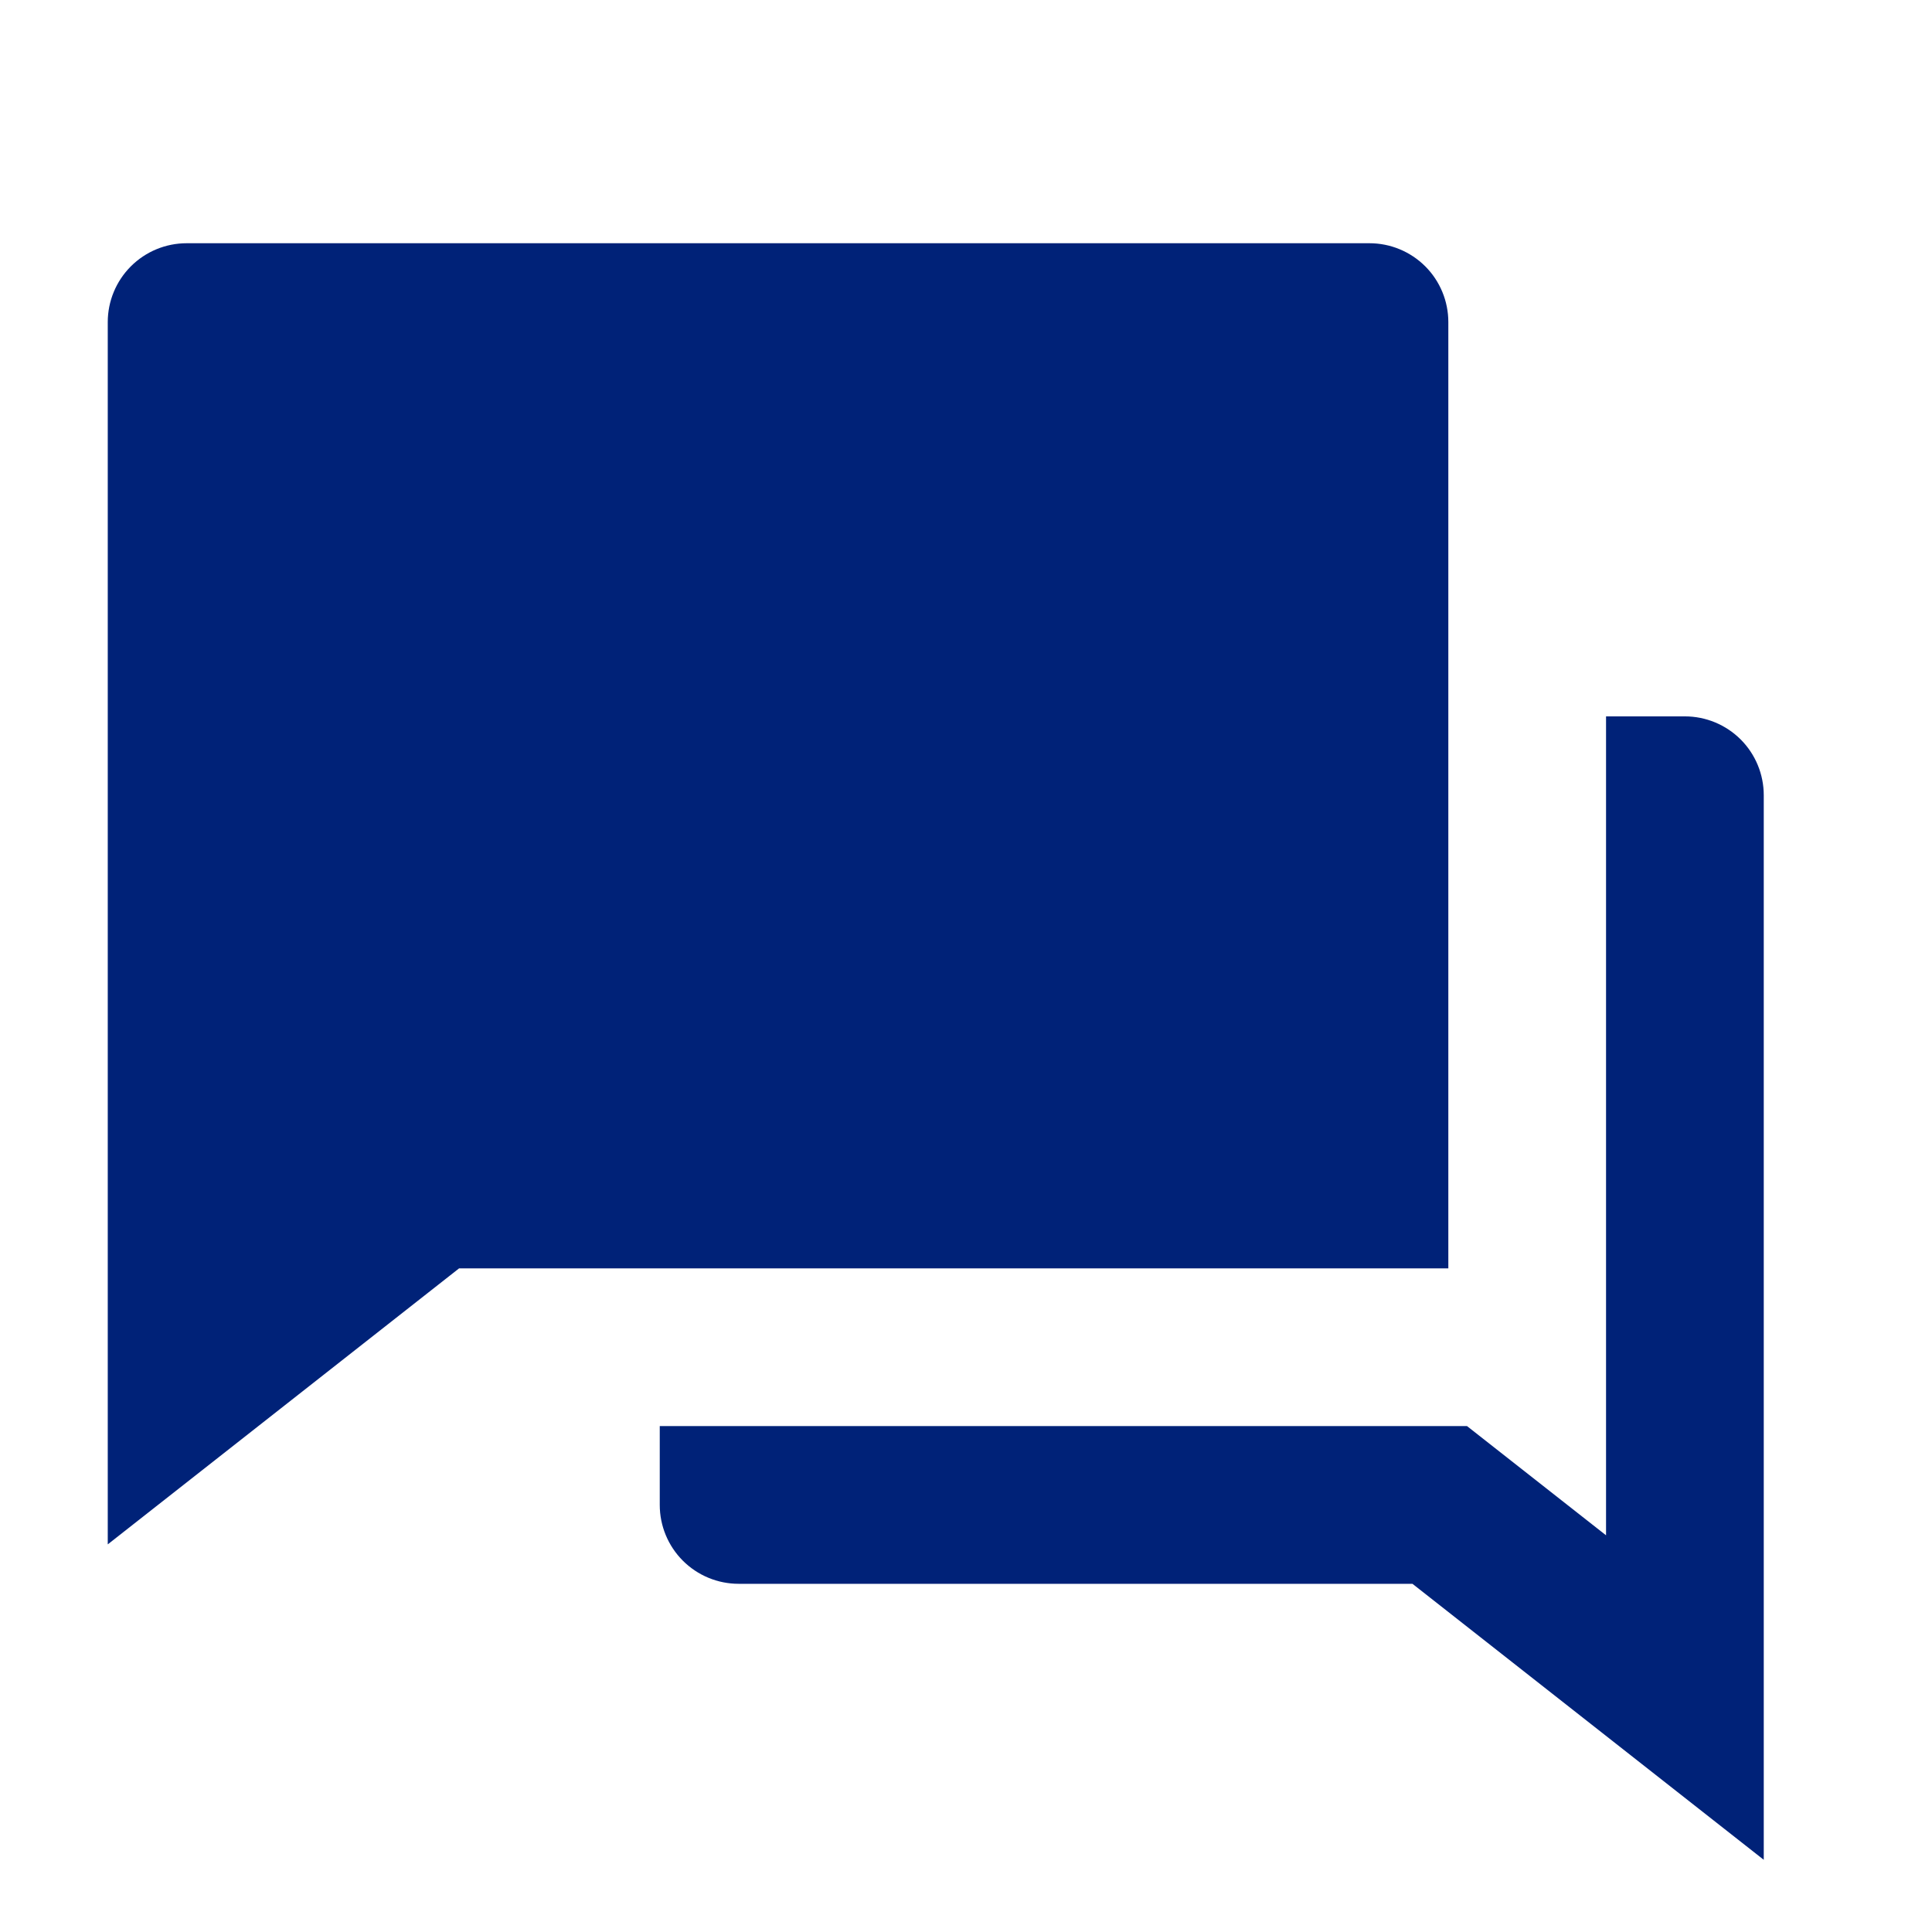 <svg width="49" height="49" viewBox="0 0 49 49" fill="none" xmlns="http://www.w3.org/2000/svg">
<path d="M16.733 36.169H37.207L40.733 38.939V18.169H42.733C43.264 18.169 43.772 18.38 44.148 18.755C44.523 19.13 44.733 19.639 44.733 20.169V47.169L35.823 40.169H18.733C18.203 40.169 17.694 39.958 17.319 39.583C16.944 39.208 16.733 38.699 16.733 38.169V36.169ZM11.643 32.169L2.733 39.169V8.169C2.733 7.639 2.944 7.13 3.319 6.755C3.694 6.38 4.203 6.169 4.733 6.169H34.733C35.264 6.169 35.772 6.38 36.148 6.755C36.523 7.13 36.733 7.639 36.733 8.169V32.169H11.643Z" fill="#002278"/>
</svg>
